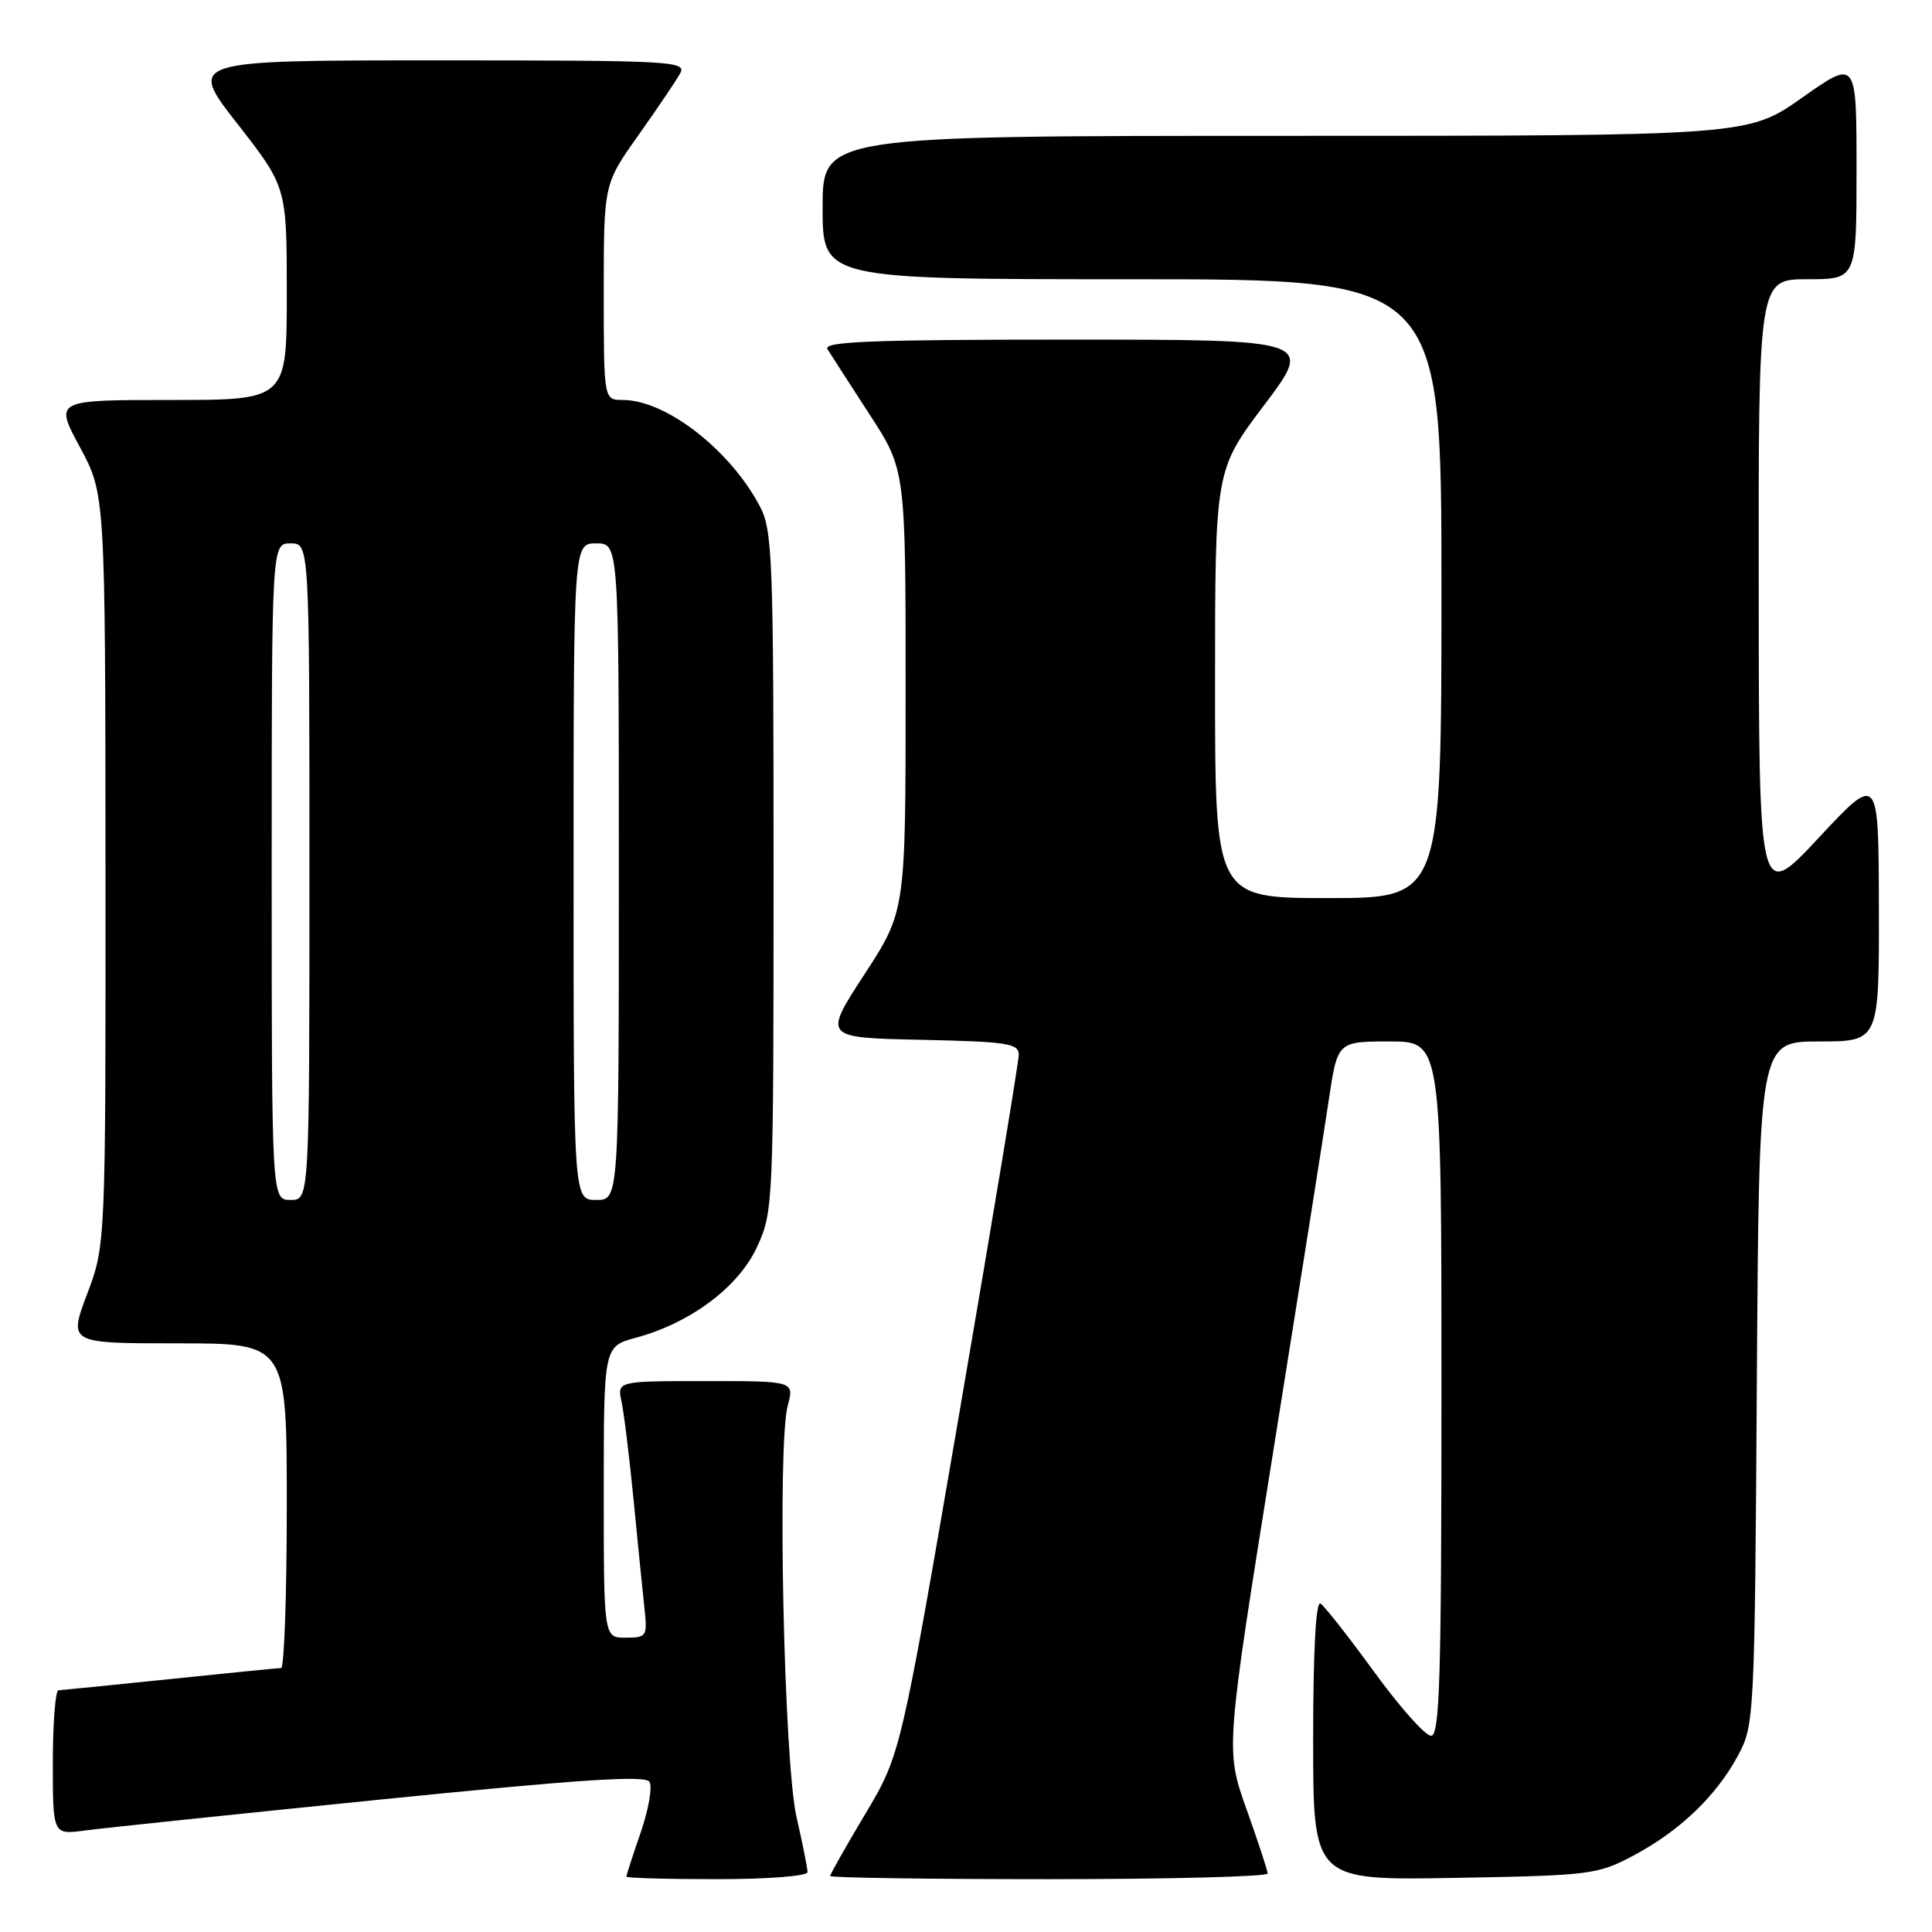 <?xml version="1.0" encoding="UTF-8" standalone="no"?>
<!DOCTYPE svg PUBLIC "-//W3C//DTD SVG 1.1//EN" "http://www.w3.org/Graphics/SVG/1.1/DTD/svg11.dtd" >
<svg xmlns="http://www.w3.org/2000/svg" xmlns:xlink="http://www.w3.org/1999/xlink" version="1.1" viewBox="0 0 256 256">
 <g >
 <path fill="currentColor"
d=" M 107.00 248.06 C 107.00 247.55 106.35 244.28 105.55 240.81 C 103.87 233.50 102.97 191.48 104.38 186.25 C 105.25 183.00 105.25 183.00 93.51 183.00 C 81.77 183.00 81.77 183.00 82.36 185.75 C 82.69 187.26 83.41 193.22 83.98 199.00 C 84.54 204.78 85.18 211.19 85.41 213.25 C 85.79 216.82 85.67 217.00 82.90 217.00 C 80.00 217.00 80.00 217.00 80.00 197.71 C 80.00 178.41 80.00 178.41 84.25 177.26 C 91.52 175.29 97.86 170.54 100.31 165.23 C 102.46 160.59 102.50 159.66 102.50 115.50 C 102.50 73.53 102.37 70.26 100.64 67.00 C 96.67 59.55 88.21 53.00 82.54 53.00 C 80.00 53.00 80.00 53.00 80.00 38.70 C 80.00 24.39 80.00 24.39 84.57 17.95 C 87.08 14.40 89.58 10.71 90.11 9.75 C 91.02 8.10 89.20 8.00 57.98 8.00 C 24.89 8.00 24.89 8.00 31.45 16.39 C 38.00 24.79 38.00 24.79 38.00 38.89 C 38.00 53.00 38.00 53.00 22.61 53.00 C 7.22 53.00 7.22 53.00 10.59 59.25 C 13.95 65.50 13.95 65.50 13.98 115.23 C 14.00 164.95 14.00 164.95 11.54 171.48 C 9.09 178.00 9.09 178.00 23.54 178.00 C 38.00 178.00 38.00 178.00 38.00 199.50 C 38.00 211.32 37.66 221.01 37.25 221.02 C 36.84 221.03 30.20 221.69 22.50 222.49 C 14.80 223.29 8.16 223.95 7.75 223.97 C 7.34 223.99 7.00 228.30 7.00 233.56 C 7.00 243.12 7.00 243.12 11.25 242.55 C 13.59 242.24 31.21 240.39 50.42 238.45 C 76.82 235.78 85.51 235.21 86.06 236.10 C 86.47 236.75 85.94 239.77 84.90 242.80 C 83.85 245.83 83.00 248.47 83.00 248.66 C 83.00 248.85 88.40 249.00 95.00 249.00 C 101.80 249.00 107.00 248.59 107.00 248.06 Z  M 167.97 248.25 C 167.96 247.84 166.69 243.99 165.16 239.70 C 162.38 231.89 162.38 231.89 168.65 192.70 C 172.10 171.14 175.44 150.01 176.07 145.75 C 177.23 138.00 177.23 138.00 184.12 138.00 C 191.00 138.00 191.00 138.00 191.00 184.00 C 191.00 222.50 190.77 230.00 189.62 230.00 C 188.86 230.00 185.47 226.19 182.09 221.54 C 178.71 216.89 175.50 212.81 174.97 212.48 C 174.36 212.10 174.00 218.72 174.00 230.52 C 174.00 249.16 174.00 249.16 192.75 248.83 C 210.81 248.51 211.68 248.40 216.50 245.84 C 222.60 242.59 227.45 237.94 230.33 232.55 C 232.45 228.59 232.51 227.49 232.79 183.25 C 233.08 138.00 233.08 138.00 241.04 138.00 C 249.00 138.00 249.00 138.00 248.96 120.25 C 248.93 102.50 248.93 102.50 241.00 111.00 C 233.07 119.50 233.07 119.50 233.04 78.25 C 233.00 37.00 233.00 37.00 239.50 37.00 C 246.00 37.00 246.00 37.00 246.00 22.43 C 246.00 7.86 246.00 7.86 238.81 12.93 C 231.61 18.00 231.61 18.00 170.31 18.00 C 109.00 18.00 109.00 18.00 109.00 27.50 C 109.00 37.00 109.00 37.00 150.00 37.00 C 191.00 37.00 191.00 37.00 191.00 78.00 C 191.00 119.00 191.00 119.00 176.00 119.00 C 161.00 119.00 161.00 119.00 161.00 90.65 C 161.00 62.30 161.00 62.30 167.53 53.65 C 174.05 45.00 174.05 45.00 141.47 45.00 C 115.66 45.00 109.04 45.26 109.64 46.25 C 110.06 46.94 112.56 50.82 115.20 54.88 C 120.00 62.26 120.00 62.26 120.00 91.49 C 120.00 120.73 120.00 120.73 114.54 129.11 C 109.08 137.50 109.08 137.50 122.04 137.78 C 133.53 138.03 135.00 138.25 134.99 139.78 C 134.98 140.73 131.46 161.97 127.16 187.00 C 119.34 232.50 119.34 232.50 114.67 240.33 C 112.10 244.64 110.00 248.35 110.00 248.58 C 110.00 248.81 123.05 249.00 139.00 249.00 C 154.95 249.00 167.99 248.66 167.97 248.25 Z  M 36.00 115.50 C 36.00 72.00 36.00 72.00 38.50 72.00 C 41.00 72.00 41.00 72.00 41.00 115.50 C 41.00 159.00 41.00 159.00 38.50 159.00 C 36.00 159.00 36.00 159.00 36.00 115.50 Z  M 76.00 115.50 C 76.00 72.00 76.00 72.00 79.00 72.00 C 82.00 72.00 82.00 72.00 82.00 115.50 C 82.00 159.00 82.00 159.00 79.00 159.00 C 76.00 159.00 76.00 159.00 76.00 115.50 Z "/>
</g>
</svg>